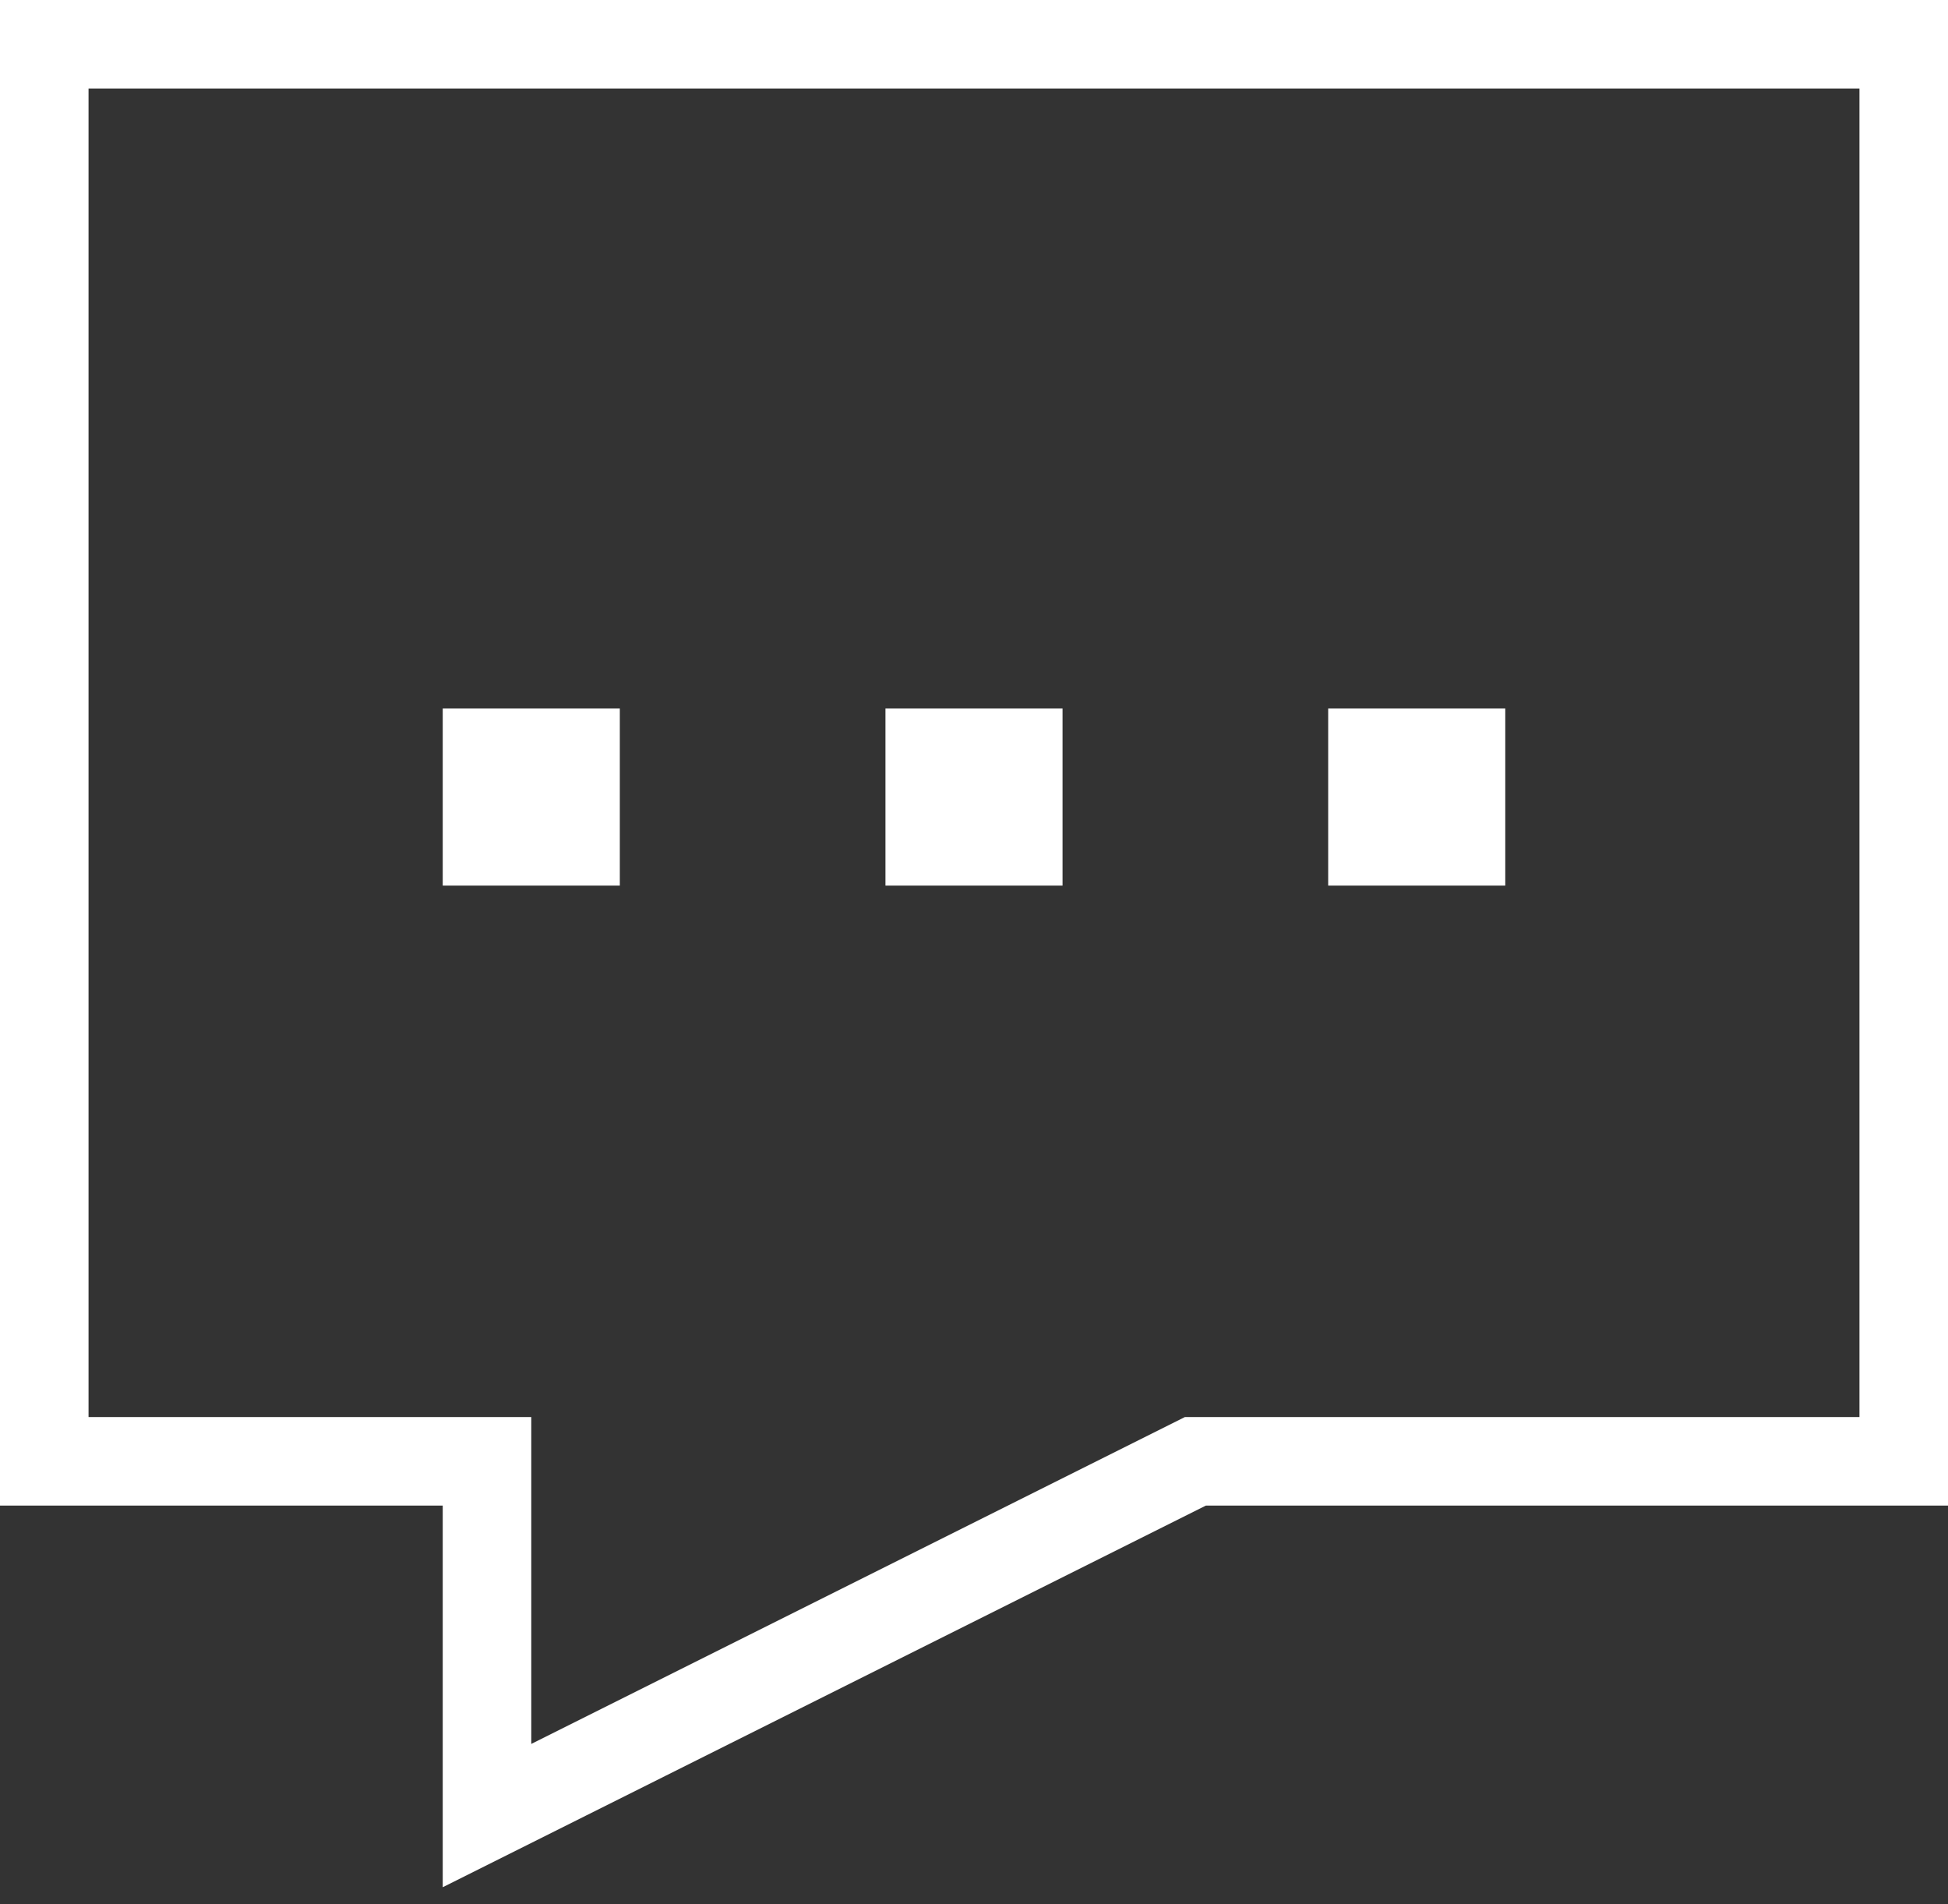 <svg width="44" height="43" viewBox="0 0 44 43" fill="none" xmlns="http://www.w3.org/2000/svg">
<rect x="0" y="0" width="44" height="43" fill="#333333" stroke="none"/>
<path d="M1 1H43V33H27L11 41V33H1V1ZM11 17H13V19H11V17ZM21 17H23V19H21V17ZM31 17H33V19H31V17Z" stroke="white" stroke-width="2"/>
</svg>
